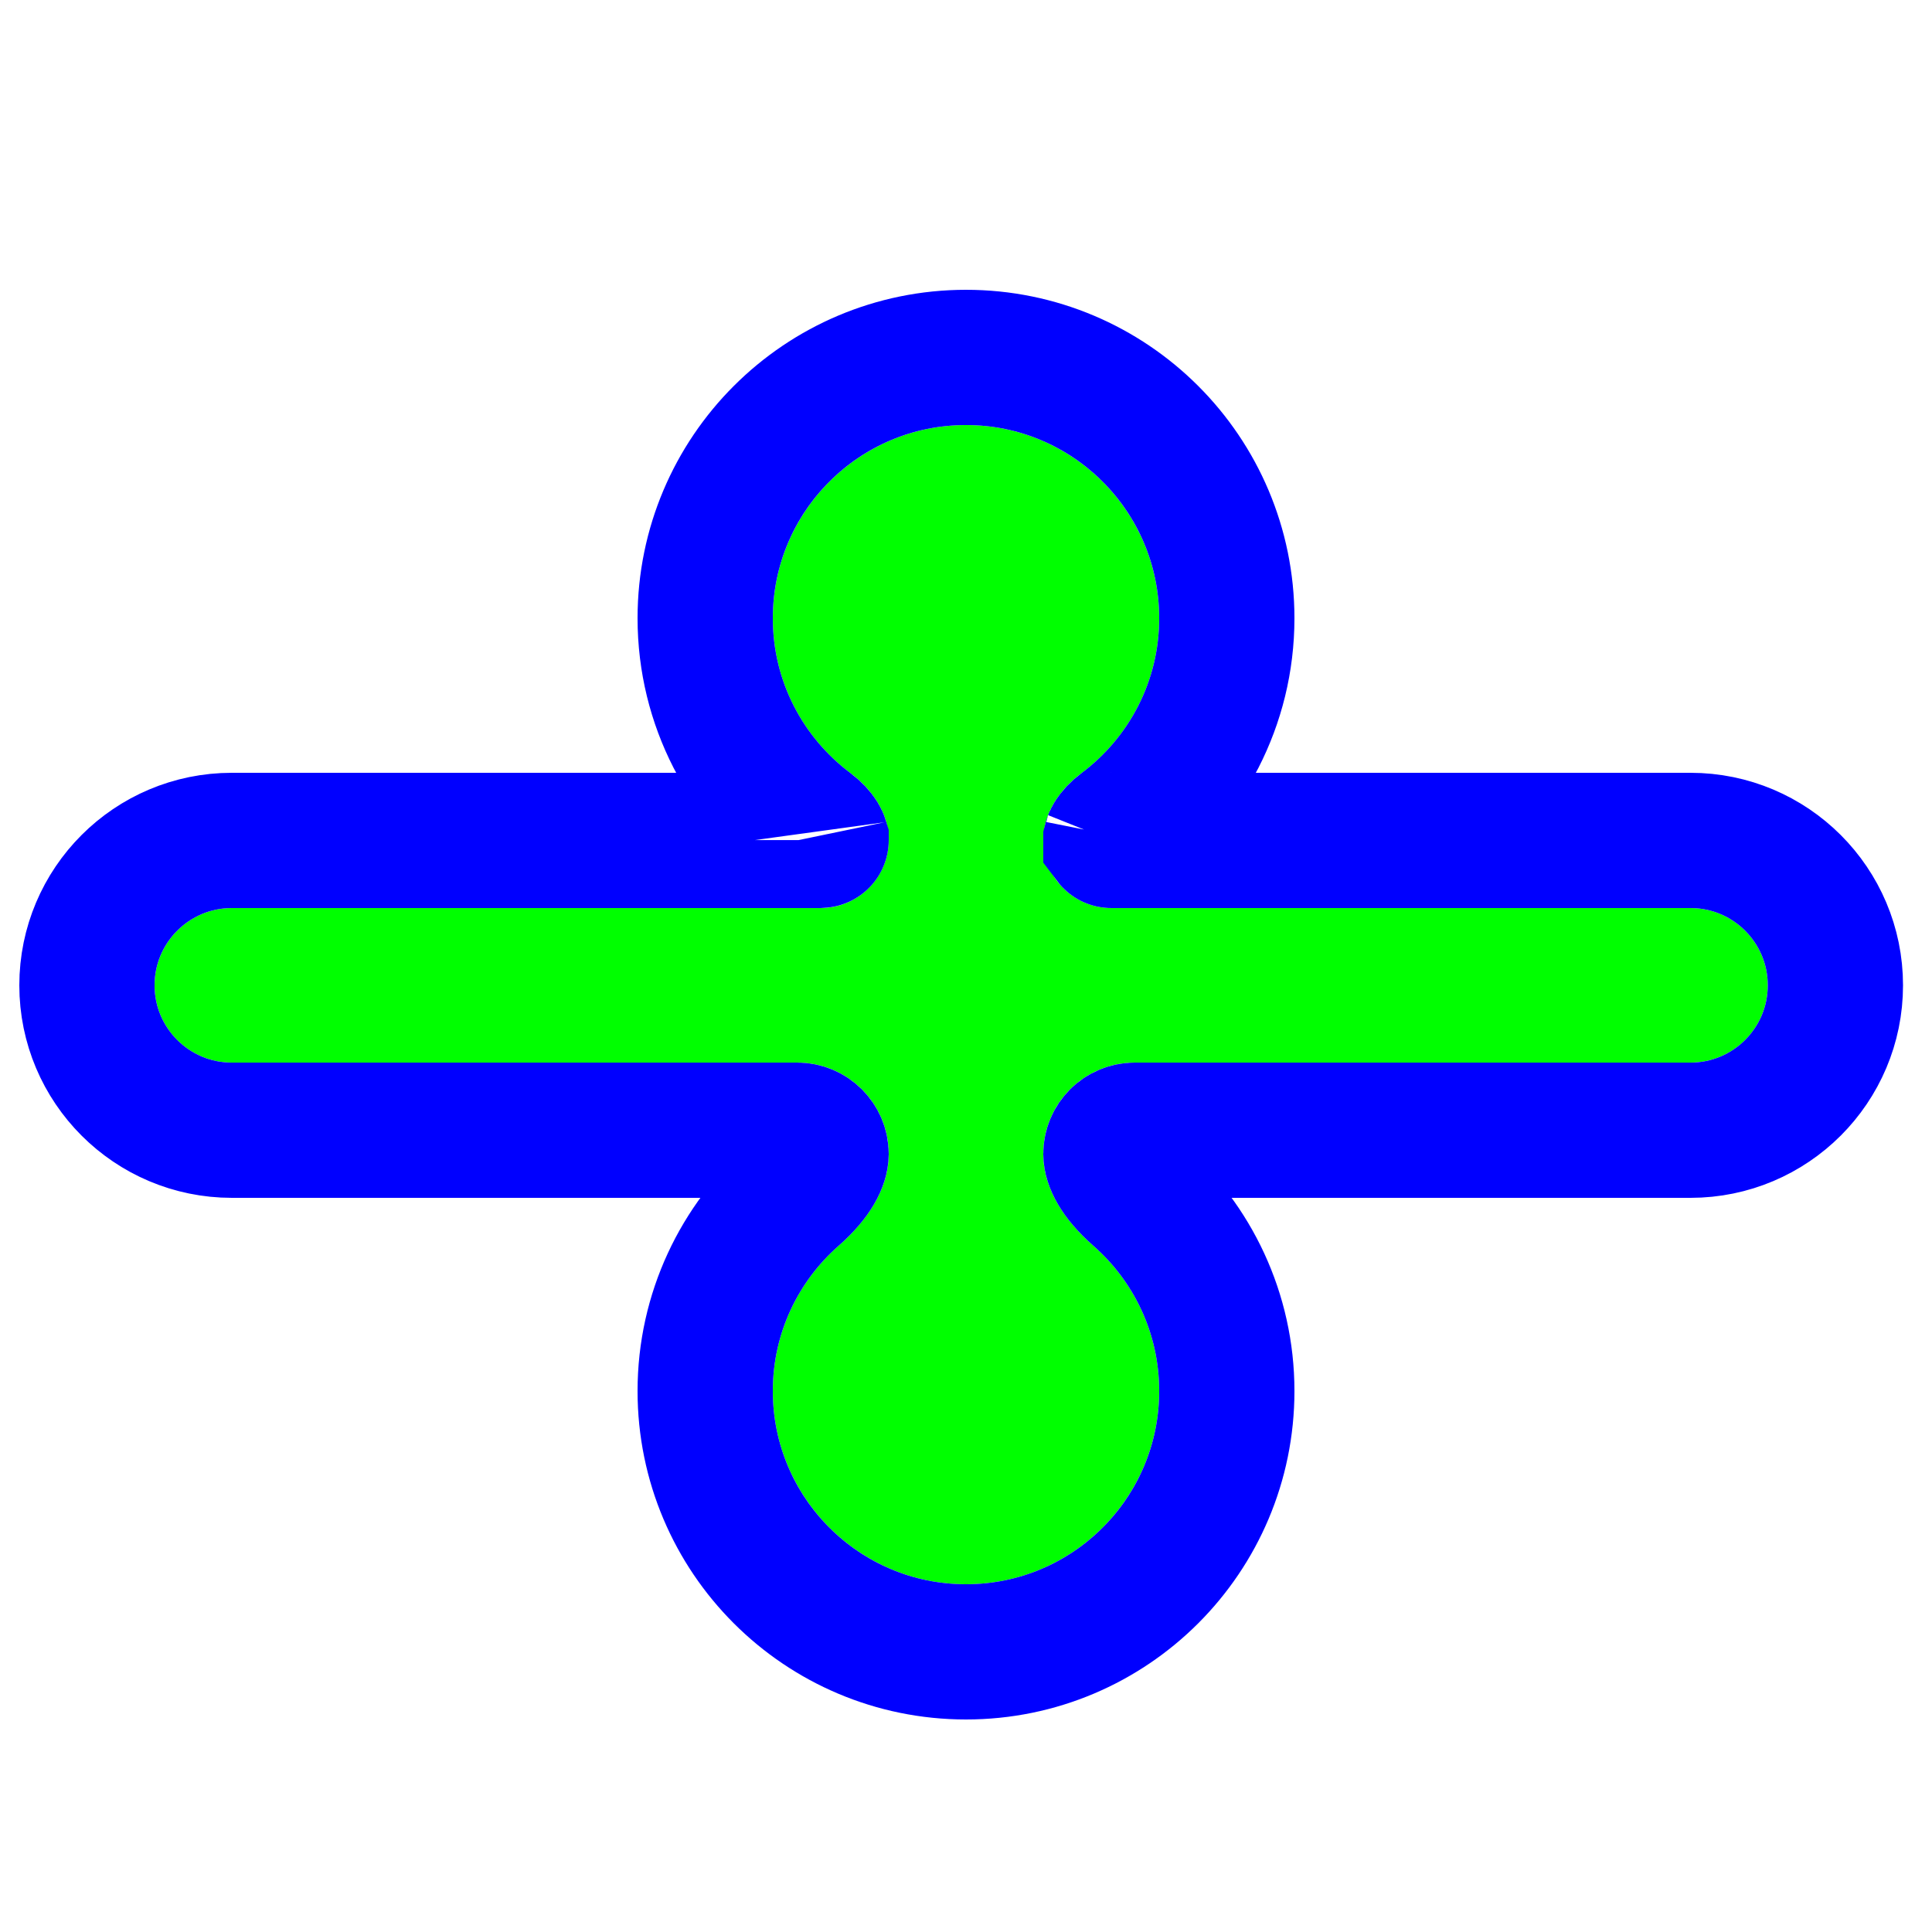 <svg width="200" height="200" viewBox="0 0 200 200" fill="none" xmlns="http://www.w3.org/2000/svg">
<g clip-path="url(#clip0_5_328)">
<g filter="url(#filter0_d_5_328)">
<path d="M16 98C16 93.582 19.582 90 24 90H84.949C88.843 90 92 86.843 92 82.949C92 80.147 90.265 77.698 88.022 76.018C83.152 72.37 80 66.553 80 60C80 48.954 88.954 40 100 40C111.046 40 120 48.954 120 60C120 66.553 116.848 72.37 111.978 76.018C109.735 77.698 108 80.147 108 82.95C108 86.843 111.157 90 115.051 90H175C179.418 90 183 93.582 183 98C183 102.418 179.418 106 175 106H117.468C112.239 106 108 110.239 108 115.468C108 119.232 110.38 122.493 113.206 124.979C117.371 128.644 120 134.015 120 140C120 151.046 111.046 160 100 160C88.954 160 80 151.046 80 140C80 134.015 82.629 128.644 86.794 124.979C89.62 122.493 92 119.232 92 115.468C92 110.239 87.761 106 82.532 106H24C19.582 106 16 102.418 16 98Z" fill="#00FF00"/>
<path d="M24 83C15.716 83 9 89.716 9 98C9 106.284 15.716 113 24 113H82.532C83.895 113 85 114.105 85 115.468C85 116.222 84.445 117.723 82.171 119.724C76.558 124.662 73 131.92 73 140C73 154.912 85.088 167 100 167C114.912 167 127 154.912 127 140C127 131.919 123.442 124.661 117.829 119.724C115.555 117.723 115 116.222 115 115.468C115 114.105 116.105 113 117.468 113H175C183.284 113 190 106.284 190 98C190 89.716 183.284 83 175 83H115.051C115.044 83 115.039 83 115.037 82.999L115.033 82.999C115.032 82.999 115.024 82.995 115.015 82.985C115.005 82.975 115.002 82.968 115.001 82.967L115.001 82.965C115.01 82.93 115.04 82.845 115.126 82.704C115.301 82.417 115.64 82.021 116.174 81.621C122.733 76.708 127 68.852 127 60C127 45.088 114.912 33 100 33C85.088 33 73 45.088 73 60C73 68.852 77.267 76.708 83.826 81.621C84.36 82.021 84.699 82.417 84.874 82.704C84.96 82.845 84.99 82.93 84.999 82.965L84.999 82.967C84.999 82.968 84.995 82.975 84.985 82.985C84.975 82.995 84.968 82.999 84.967 82.999L84.963 82.999C84.962 82.999 84.962 83 84.96 83C84.958 83 84.954 83 84.949 83H24ZM114.997 82.984C114.997 82.984 114.997 82.981 114.999 82.973C114.998 82.981 114.997 82.984 114.997 82.984ZM85.003 82.984C85.003 82.984 85.002 82.98 85.001 82.973C85.003 82.981 85.003 82.985 85.003 82.984Z" stroke="#0000FF" stroke-width="14"/>
</g>
</g>
<defs>
<filter id="filter0_d_5_328" x="-4" y="24" width="207" height="160" filterUnits="userSpaceOnUse" color-interpolation-filters="sRGB">
<feFlood flood-opacity="0" result="BackgroundImageFix"/>
<feColorMatrix in="SourceAlpha" type="matrix" values="0 0 0 0 0 0 0 0 0 0 0 0 0 0 0 0 0 0 127 0" result="hardAlpha"/>
<feOffset dy="4"/>
<feGaussianBlur stdDeviation="3"/>
<feColorMatrix type="matrix" values="0 0 0 0 0 0 0 0 0 0 0 0 0 0 0 0 0 0 0.2 0"/>
<feBlend mode="normal" in2="BackgroundImageFix" result="effect1_dropShadow_5_328"/>
<feBlend mode="normal" in="SourceGraphic" in2="effect1_dropShadow_5_328" result="shape"/>
</filter>
<clipPath id="clip0_5_328">
<rect width="200" height="200" fill="white"/>
</clipPath>
</defs>
</svg>

